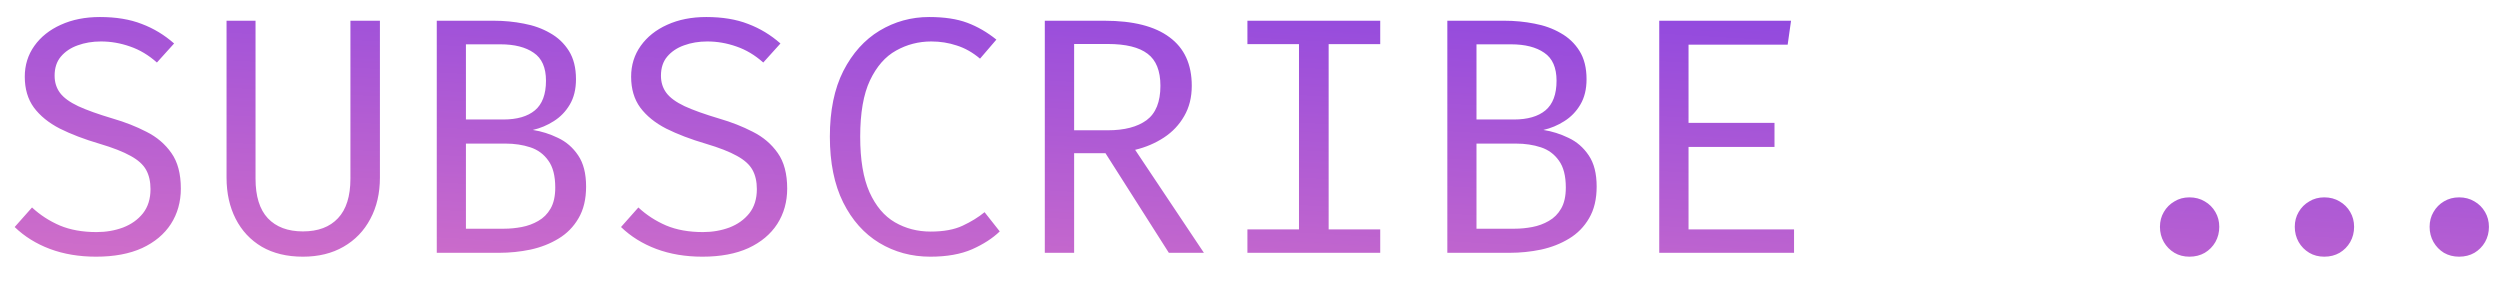 <svg xmlns="http://www.w3.org/2000/svg" width="89" height="10" fill="none" viewBox="0 0 89 10"><path fill="url(#paint0_linear_39_743)" d="M6.438 6.714C6.438 7.186 6.32 7.606 6.084 7.974C5.848 8.338 5.506 8.624 5.058 8.832C4.61 9.036 4.064 9.138 3.42 9.138C2.816 9.138 2.268 9.046 1.776 8.862C1.288 8.678 0.87 8.418 0.522 8.082L1.14 7.386C1.428 7.654 1.758 7.868 2.13 8.028C2.502 8.184 2.938 8.262 3.438 8.262C3.774 8.262 4.088 8.208 4.38 8.1C4.672 7.988 4.908 7.82 5.088 7.596C5.268 7.368 5.358 7.08 5.358 6.732C5.358 6.464 5.306 6.236 5.202 6.048C5.098 5.86 4.914 5.694 4.65 5.55C4.386 5.402 4.018 5.258 3.546 5.118C3.002 4.958 2.53 4.778 2.13 4.578C1.734 4.374 1.426 4.124 1.206 3.828C0.99 3.532 0.882 3.166 0.882 2.73C0.882 2.318 0.996 1.952 1.224 1.632C1.452 1.312 1.766 1.062 2.166 0.882C2.57 0.698 3.034 0.606 3.558 0.606C4.13 0.606 4.626 0.688 5.046 0.852C5.47 1.012 5.854 1.244 6.198 1.548L5.586 2.226C5.29 1.962 4.972 1.772 4.632 1.656C4.292 1.536 3.946 1.476 3.594 1.476C3.294 1.476 3.018 1.522 2.766 1.614C2.518 1.702 2.318 1.836 2.166 2.016C2.018 2.192 1.944 2.418 1.944 2.694C1.944 2.93 2.008 3.134 2.136 3.306C2.264 3.478 2.48 3.636 2.784 3.78C3.088 3.92 3.502 4.068 4.026 4.224C4.454 4.348 4.85 4.504 5.214 4.692C5.582 4.876 5.878 5.128 6.102 5.448C6.326 5.764 6.438 6.186 6.438 6.714ZM13.525 0.738V6.324C13.525 6.88 13.411 7.37 13.183 7.794C12.959 8.218 12.641 8.548 12.229 8.784C11.821 9.02 11.339 9.138 10.783 9.138C10.215 9.138 9.727 9.02 9.319 8.784C8.915 8.544 8.605 8.212 8.389 7.788C8.173 7.364 8.065 6.876 8.065 6.324V0.738H9.097V6.36C9.097 6.988 9.243 7.458 9.535 7.77C9.831 8.082 10.247 8.238 10.783 8.238C11.323 8.238 11.739 8.082 12.031 7.77C12.327 7.458 12.475 6.988 12.475 6.36V0.738H13.525ZM19.767 6.678C19.767 6.262 19.685 5.942 19.521 5.718C19.361 5.49 19.147 5.332 18.879 5.244C18.611 5.156 18.317 5.112 17.997 5.112H16.587V8.142H17.949C18.153 8.142 18.361 8.122 18.573 8.082C18.785 8.042 18.981 7.97 19.161 7.866C19.345 7.762 19.491 7.616 19.599 7.428C19.711 7.236 19.767 6.986 19.767 6.678ZM19.437 2.874C19.437 2.406 19.291 2.074 18.999 1.878C18.711 1.678 18.317 1.578 17.817 1.578H16.587V4.254H17.919C18.407 4.254 18.781 4.146 19.041 3.93C19.305 3.71 19.437 3.358 19.437 2.874ZM20.865 6.642C20.865 7.09 20.775 7.466 20.595 7.77C20.419 8.074 20.181 8.316 19.881 8.496C19.585 8.676 19.253 8.806 18.885 8.886C18.521 8.962 18.149 9 17.769 9H15.549V0.738H17.583C17.947 0.738 18.301 0.772 18.645 0.84C18.993 0.904 19.305 1.016 19.581 1.176C19.861 1.332 20.085 1.544 20.253 1.812C20.421 2.08 20.505 2.416 20.505 2.82C20.505 3.176 20.431 3.478 20.283 3.726C20.139 3.97 19.949 4.166 19.713 4.314C19.481 4.462 19.233 4.566 18.969 4.626C19.277 4.674 19.575 4.768 19.863 4.908C20.155 5.044 20.395 5.252 20.583 5.532C20.771 5.808 20.865 6.178 20.865 6.642ZM28.024 6.714C28.024 7.186 27.906 7.606 27.67 7.974C27.434 8.338 27.092 8.624 26.644 8.832C26.196 9.036 25.65 9.138 25.006 9.138C24.402 9.138 23.854 9.046 23.362 8.862C22.874 8.678 22.456 8.418 22.108 8.082L22.726 7.386C23.014 7.654 23.344 7.868 23.716 8.028C24.088 8.184 24.524 8.262 25.024 8.262C25.36 8.262 25.674 8.208 25.966 8.1C26.258 7.988 26.494 7.82 26.674 7.596C26.854 7.368 26.944 7.08 26.944 6.732C26.944 6.464 26.892 6.236 26.788 6.048C26.684 5.86 26.5 5.694 26.236 5.55C25.972 5.402 25.604 5.258 25.132 5.118C24.588 4.958 24.116 4.778 23.716 4.578C23.32 4.374 23.012 4.124 22.792 3.828C22.576 3.532 22.468 3.166 22.468 2.73C22.468 2.318 22.582 1.952 22.81 1.632C23.038 1.312 23.352 1.062 23.752 0.882C24.156 0.698 24.62 0.606 25.144 0.606C25.716 0.606 26.212 0.688 26.632 0.852C27.056 1.012 27.44 1.244 27.784 1.548L27.172 2.226C26.876 1.962 26.558 1.772 26.218 1.656C25.878 1.536 25.532 1.476 25.18 1.476C24.88 1.476 24.604 1.522 24.352 1.614C24.104 1.702 23.904 1.836 23.752 2.016C23.604 2.192 23.53 2.418 23.53 2.694C23.53 2.93 23.594 3.134 23.722 3.306C23.85 3.478 24.066 3.636 24.37 3.78C24.674 3.92 25.088 4.068 25.612 4.224C26.04 4.348 26.436 4.504 26.8 4.692C27.168 4.876 27.464 5.128 27.688 5.448C27.912 5.764 28.024 6.186 28.024 6.714ZM33.077 0.606C33.617 0.606 34.069 0.674 34.433 0.81C34.797 0.946 35.143 1.146 35.471 1.41L34.889 2.088C34.629 1.868 34.353 1.712 34.061 1.62C33.773 1.524 33.471 1.476 33.155 1.476C32.703 1.476 32.285 1.584 31.901 1.8C31.517 2.012 31.207 2.366 30.971 2.862C30.739 3.354 30.623 4.022 30.623 4.866C30.623 5.686 30.733 6.344 30.953 6.84C31.177 7.336 31.479 7.694 31.859 7.914C32.239 8.134 32.663 8.244 33.131 8.244C33.595 8.244 33.975 8.174 34.271 8.034C34.571 7.894 34.831 7.734 35.051 7.554L35.591 8.238C35.339 8.482 35.011 8.694 34.607 8.874C34.203 9.05 33.707 9.138 33.119 9.138C32.451 9.138 31.845 8.974 31.301 8.646C30.761 8.318 30.333 7.838 30.017 7.206C29.701 6.57 29.543 5.79 29.543 4.866C29.543 3.938 29.703 3.158 30.023 2.526C30.347 1.894 30.777 1.416 31.313 1.092C31.853 0.768 32.441 0.606 33.077 0.606ZM42.427 3.054C42.427 3.466 42.337 3.826 42.157 4.134C41.981 4.442 41.741 4.696 41.437 4.896C41.133 5.096 40.791 5.242 40.411 5.334L42.859 9H41.611L39.355 5.454H38.239V9H37.195V0.738H39.319C40.339 0.738 41.111 0.934 41.635 1.326C42.163 1.714 42.427 2.29 42.427 3.054ZM41.311 3.054C41.311 2.522 41.159 2.142 40.855 1.914C40.551 1.682 40.079 1.566 39.439 1.566H38.239V4.638H39.439C40.031 4.638 40.491 4.518 40.819 4.278C41.147 4.034 41.311 3.626 41.311 3.054ZM49.136 0.738V1.572H47.3V8.166H49.136V9H44.408V8.166H46.244V1.572H44.408V0.738H49.136ZM55.743 6.678C55.743 6.262 55.661 5.942 55.497 5.718C55.337 5.49 55.123 5.332 54.855 5.244C54.587 5.156 54.293 5.112 53.973 5.112H52.563V8.142H53.925C54.129 8.142 54.337 8.122 54.549 8.082C54.761 8.042 54.957 7.97 55.137 7.866C55.321 7.762 55.467 7.616 55.575 7.428C55.687 7.236 55.743 6.986 55.743 6.678ZM55.413 2.874C55.413 2.406 55.267 2.074 54.975 1.878C54.687 1.678 54.293 1.578 53.793 1.578H52.563V4.254H53.895C54.383 4.254 54.757 4.146 55.017 3.93C55.281 3.71 55.413 3.358 55.413 2.874ZM56.841 6.642C56.841 7.09 56.751 7.466 56.571 7.77C56.395 8.074 56.157 8.316 55.857 8.496C55.561 8.676 55.229 8.806 54.861 8.886C54.497 8.962 54.125 9 53.745 9H51.525V0.738H53.559C53.923 0.738 54.277 0.772 54.621 0.84C54.969 0.904 55.281 1.016 55.557 1.176C55.837 1.332 56.061 1.544 56.229 1.812C56.397 2.08 56.481 2.416 56.481 2.82C56.481 3.176 56.407 3.478 56.259 3.726C56.115 3.97 55.925 4.166 55.689 4.314C55.457 4.462 55.209 4.566 54.945 4.626C55.253 4.674 55.551 4.768 55.839 4.908C56.131 5.044 56.371 5.252 56.559 5.532C56.747 5.808 56.841 6.178 56.841 6.642ZM60.112 1.59V4.374H63.172V5.232H60.112V8.166H63.868V9H59.069V0.738H63.761L63.641 1.59H60.112ZM81.694 8.076C81.694 7.88 81.74 7.704 81.832 7.548C81.924 7.388 82.05 7.262 82.21 7.17C82.366 7.074 82.544 7.026 82.744 7.026C82.948 7.026 83.13 7.074 83.29 7.17C83.45 7.262 83.576 7.388 83.668 7.548C83.76 7.704 83.806 7.88 83.806 8.076C83.806 8.272 83.76 8.452 83.668 8.616C83.576 8.776 83.45 8.904 83.29 9C83.13 9.092 82.948 9.138 82.744 9.138C82.544 9.138 82.366 9.092 82.21 9C82.05 8.904 81.924 8.776 81.832 8.616C81.74 8.452 81.694 8.272 81.694 8.076ZM86.494 8.076C86.494 7.88 86.54 7.704 86.632 7.548C86.724 7.388 86.848 7.262 87.004 7.17C87.164 7.074 87.344 7.026 87.544 7.026C87.748 7.026 87.93 7.074 88.09 7.17C88.25 7.262 88.376 7.388 88.468 7.548C88.56 7.704 88.606 7.88 88.606 8.076C88.606 8.272 88.56 8.452 88.468 8.616C88.376 8.776 88.25 8.904 88.09 9C87.93 9.092 87.748 9.138 87.544 9.138C87.344 9.138 87.164 9.092 87.004 9C86.848 8.904 86.724 8.776 86.632 8.616C86.54 8.452 86.494 8.272 86.494 8.076ZM76.894 8.076C76.894 7.88 76.94 7.704 77.032 7.548C77.124 7.388 77.25 7.262 77.41 7.17C77.566 7.074 77.744 7.026 77.944 7.026C78.148 7.026 78.33 7.074 78.49 7.17C78.65 7.262 78.776 7.388 78.868 7.548C78.96 7.704 79.006 7.88 79.006 8.076C79.006 8.272 78.96 8.452 78.868 8.616C78.776 8.776 78.65 8.904 78.49 9C78.33 9.092 78.148 9.138 77.944 9.138C77.744 9.138 77.566 9.092 77.41 9C77.25 8.904 77.124 8.776 77.032 8.616C76.94 8.452 76.894 8.272 76.894 8.076Z"/><defs><linearGradient id="paint0_linear_39_743" x1="60" x2="56.766" y1="-10" y2="45.538" gradientUnits="userSpaceOnUse"><stop stop-color="#5C29F1"/><stop offset=".474" stop-color="#E37AC2"/><stop offset=".807" stop-color="#FF9067"/></linearGradient><linearGradient id="paint1_linear_39_743" x1="50.038" x2="48.262" y1="-3.382" y2="44.039" gradientUnits="userSpaceOnUse"><stop stop-color="#5C29F1"/><stop offset=".474" stop-color="#E37AC2"/><stop offset=".807" stop-color="#FF9067"/></linearGradient><linearGradient id="paint2_linear_39_743" x1="64.755" x2="48.392" y1="-2.059" y2="52.243" gradientUnits="userSpaceOnUse"><stop stop-color="#5C29F1"/><stop offset=".474" stop-color="#E37AC2"/><stop offset=".807" stop-color="#FF9067"/></linearGradient></defs></svg>